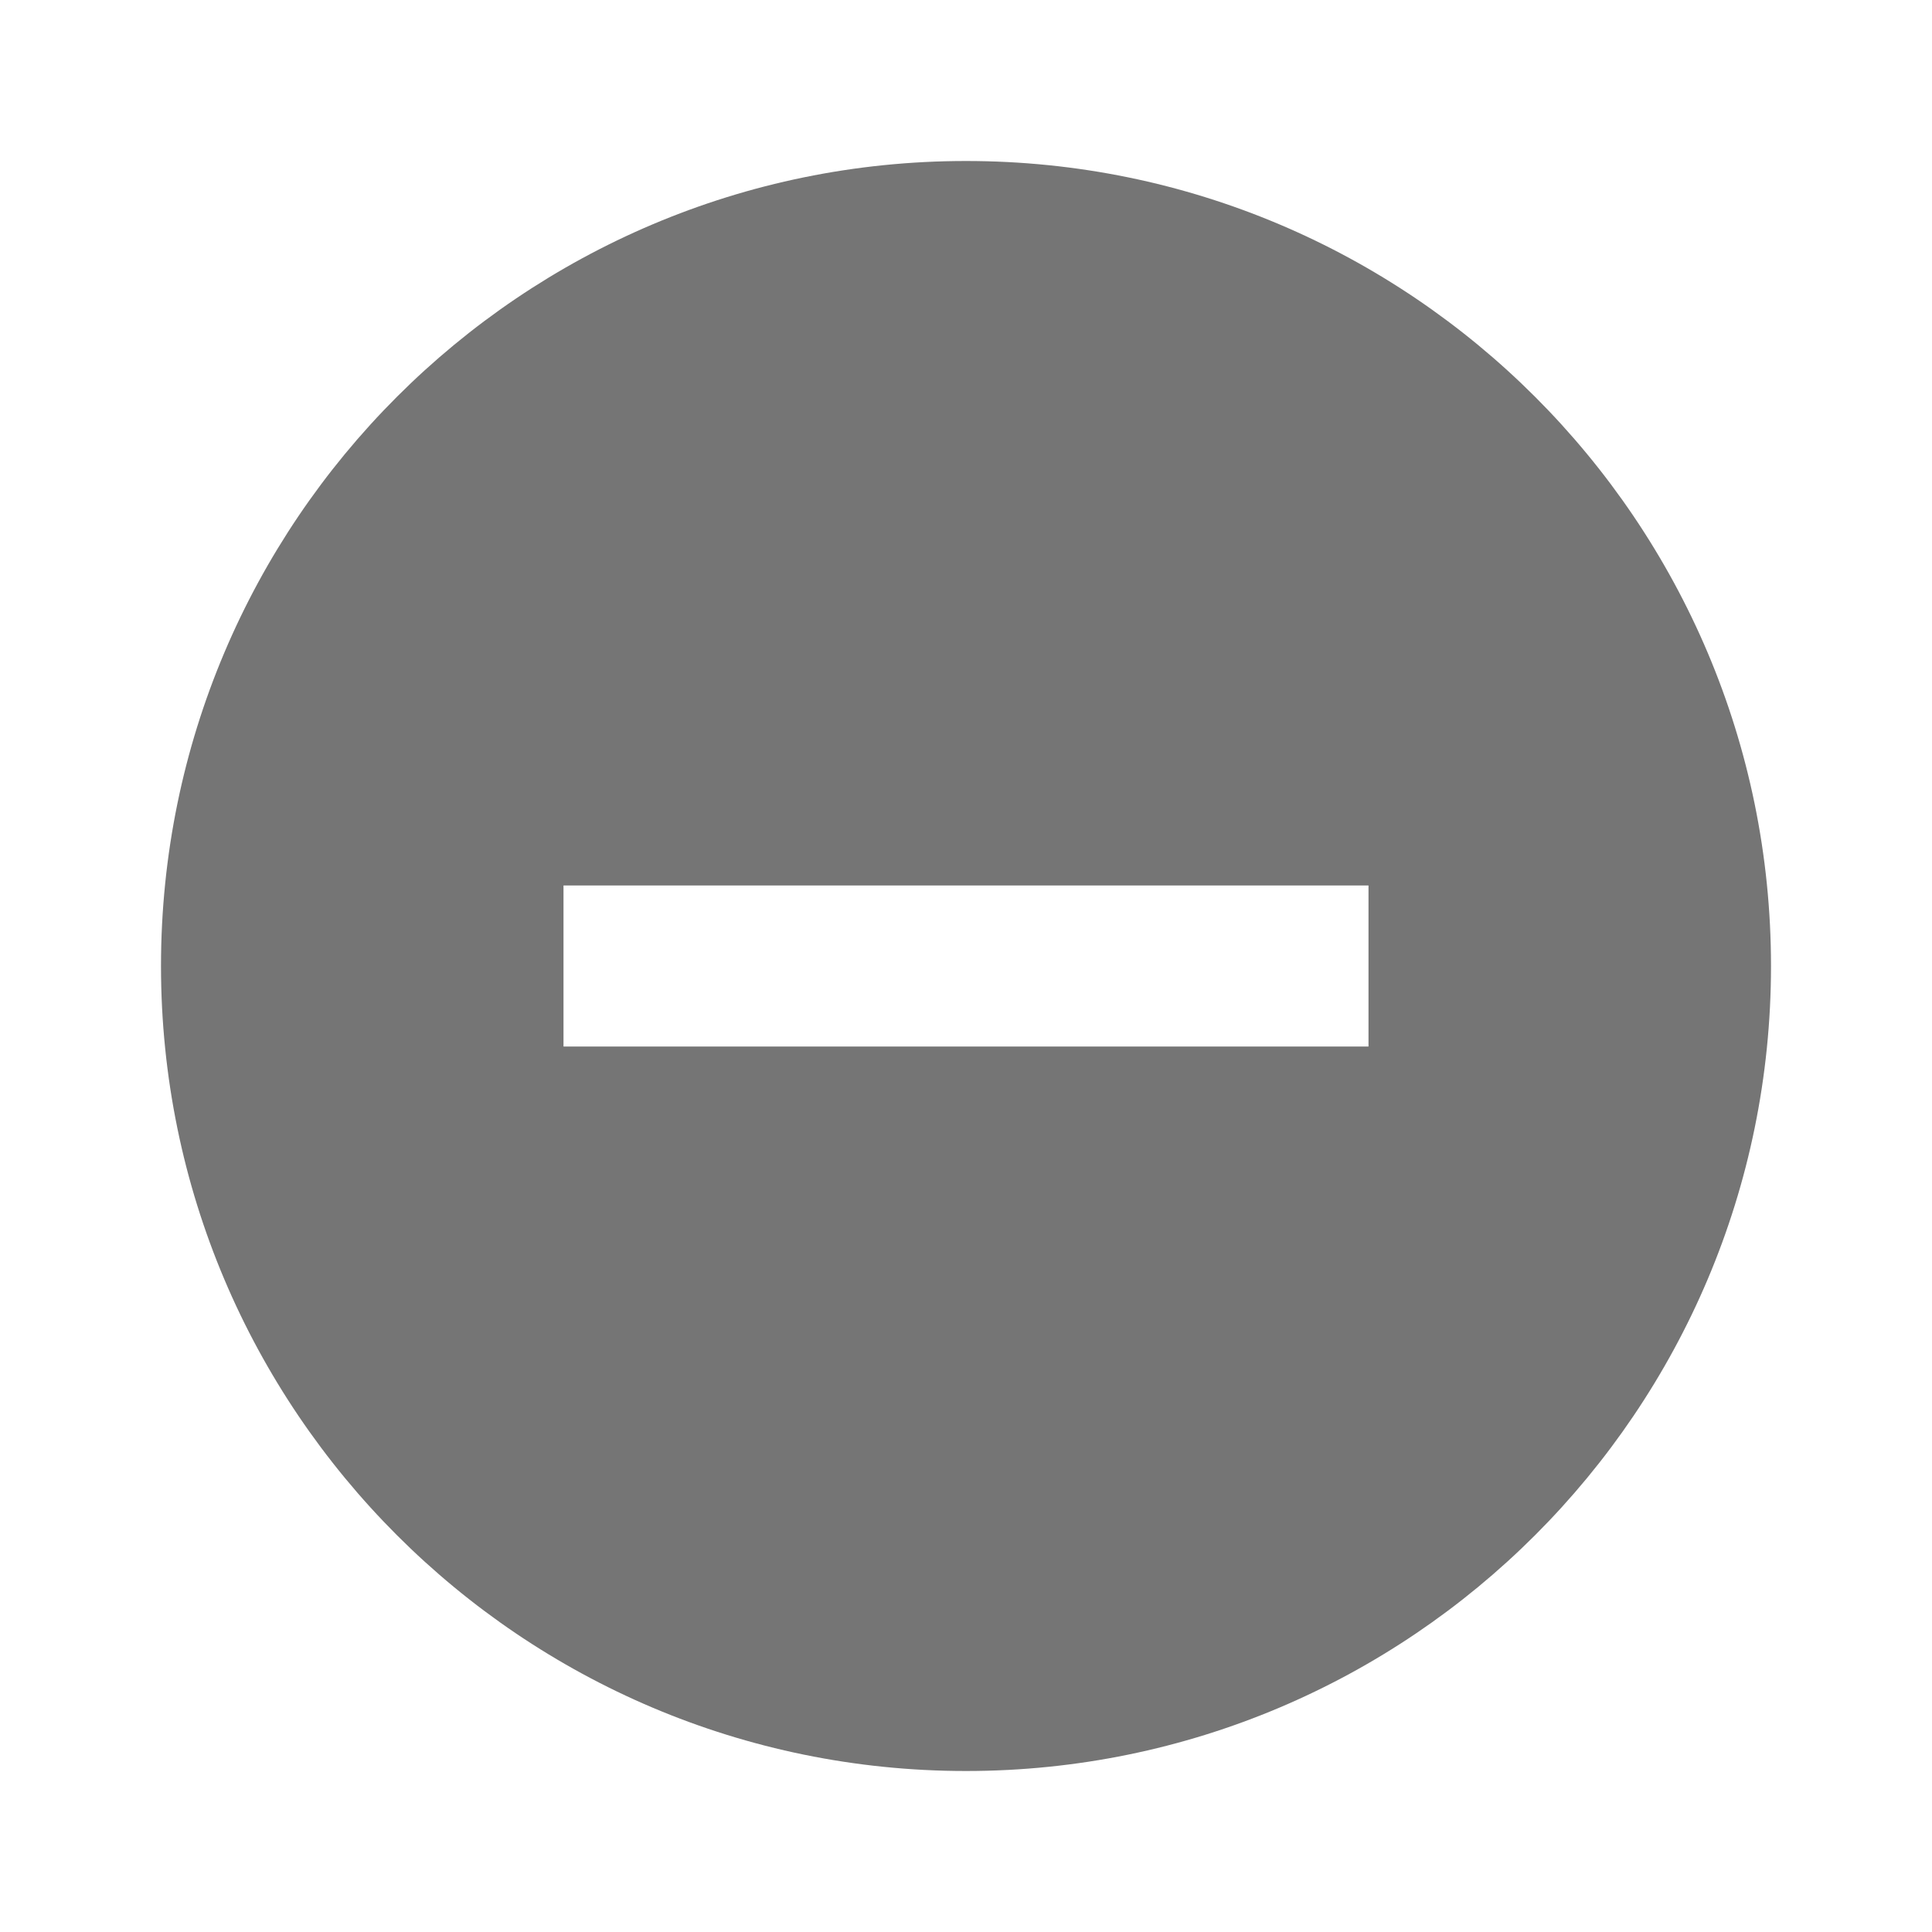 <svg width="24" height="24" viewBox="0 0 24 24" fill="none" xmlns="http://www.w3.org/2000/svg">
<g id="remove_circle_24px">
<path id="icon/content/remove_circle_24px" fill-rule="evenodd" clip-rule="evenodd" d="M2 12C2 6.48 6.48 2 12 2C17.52 2 22 6.48 22 12C22 17.52 17.52 22 12 22C6.48 22 2 17.52 2 12ZM7 13H17V11H7V13Z" fill="black" fill-opacity="0.54"/>
</g>
</svg>
